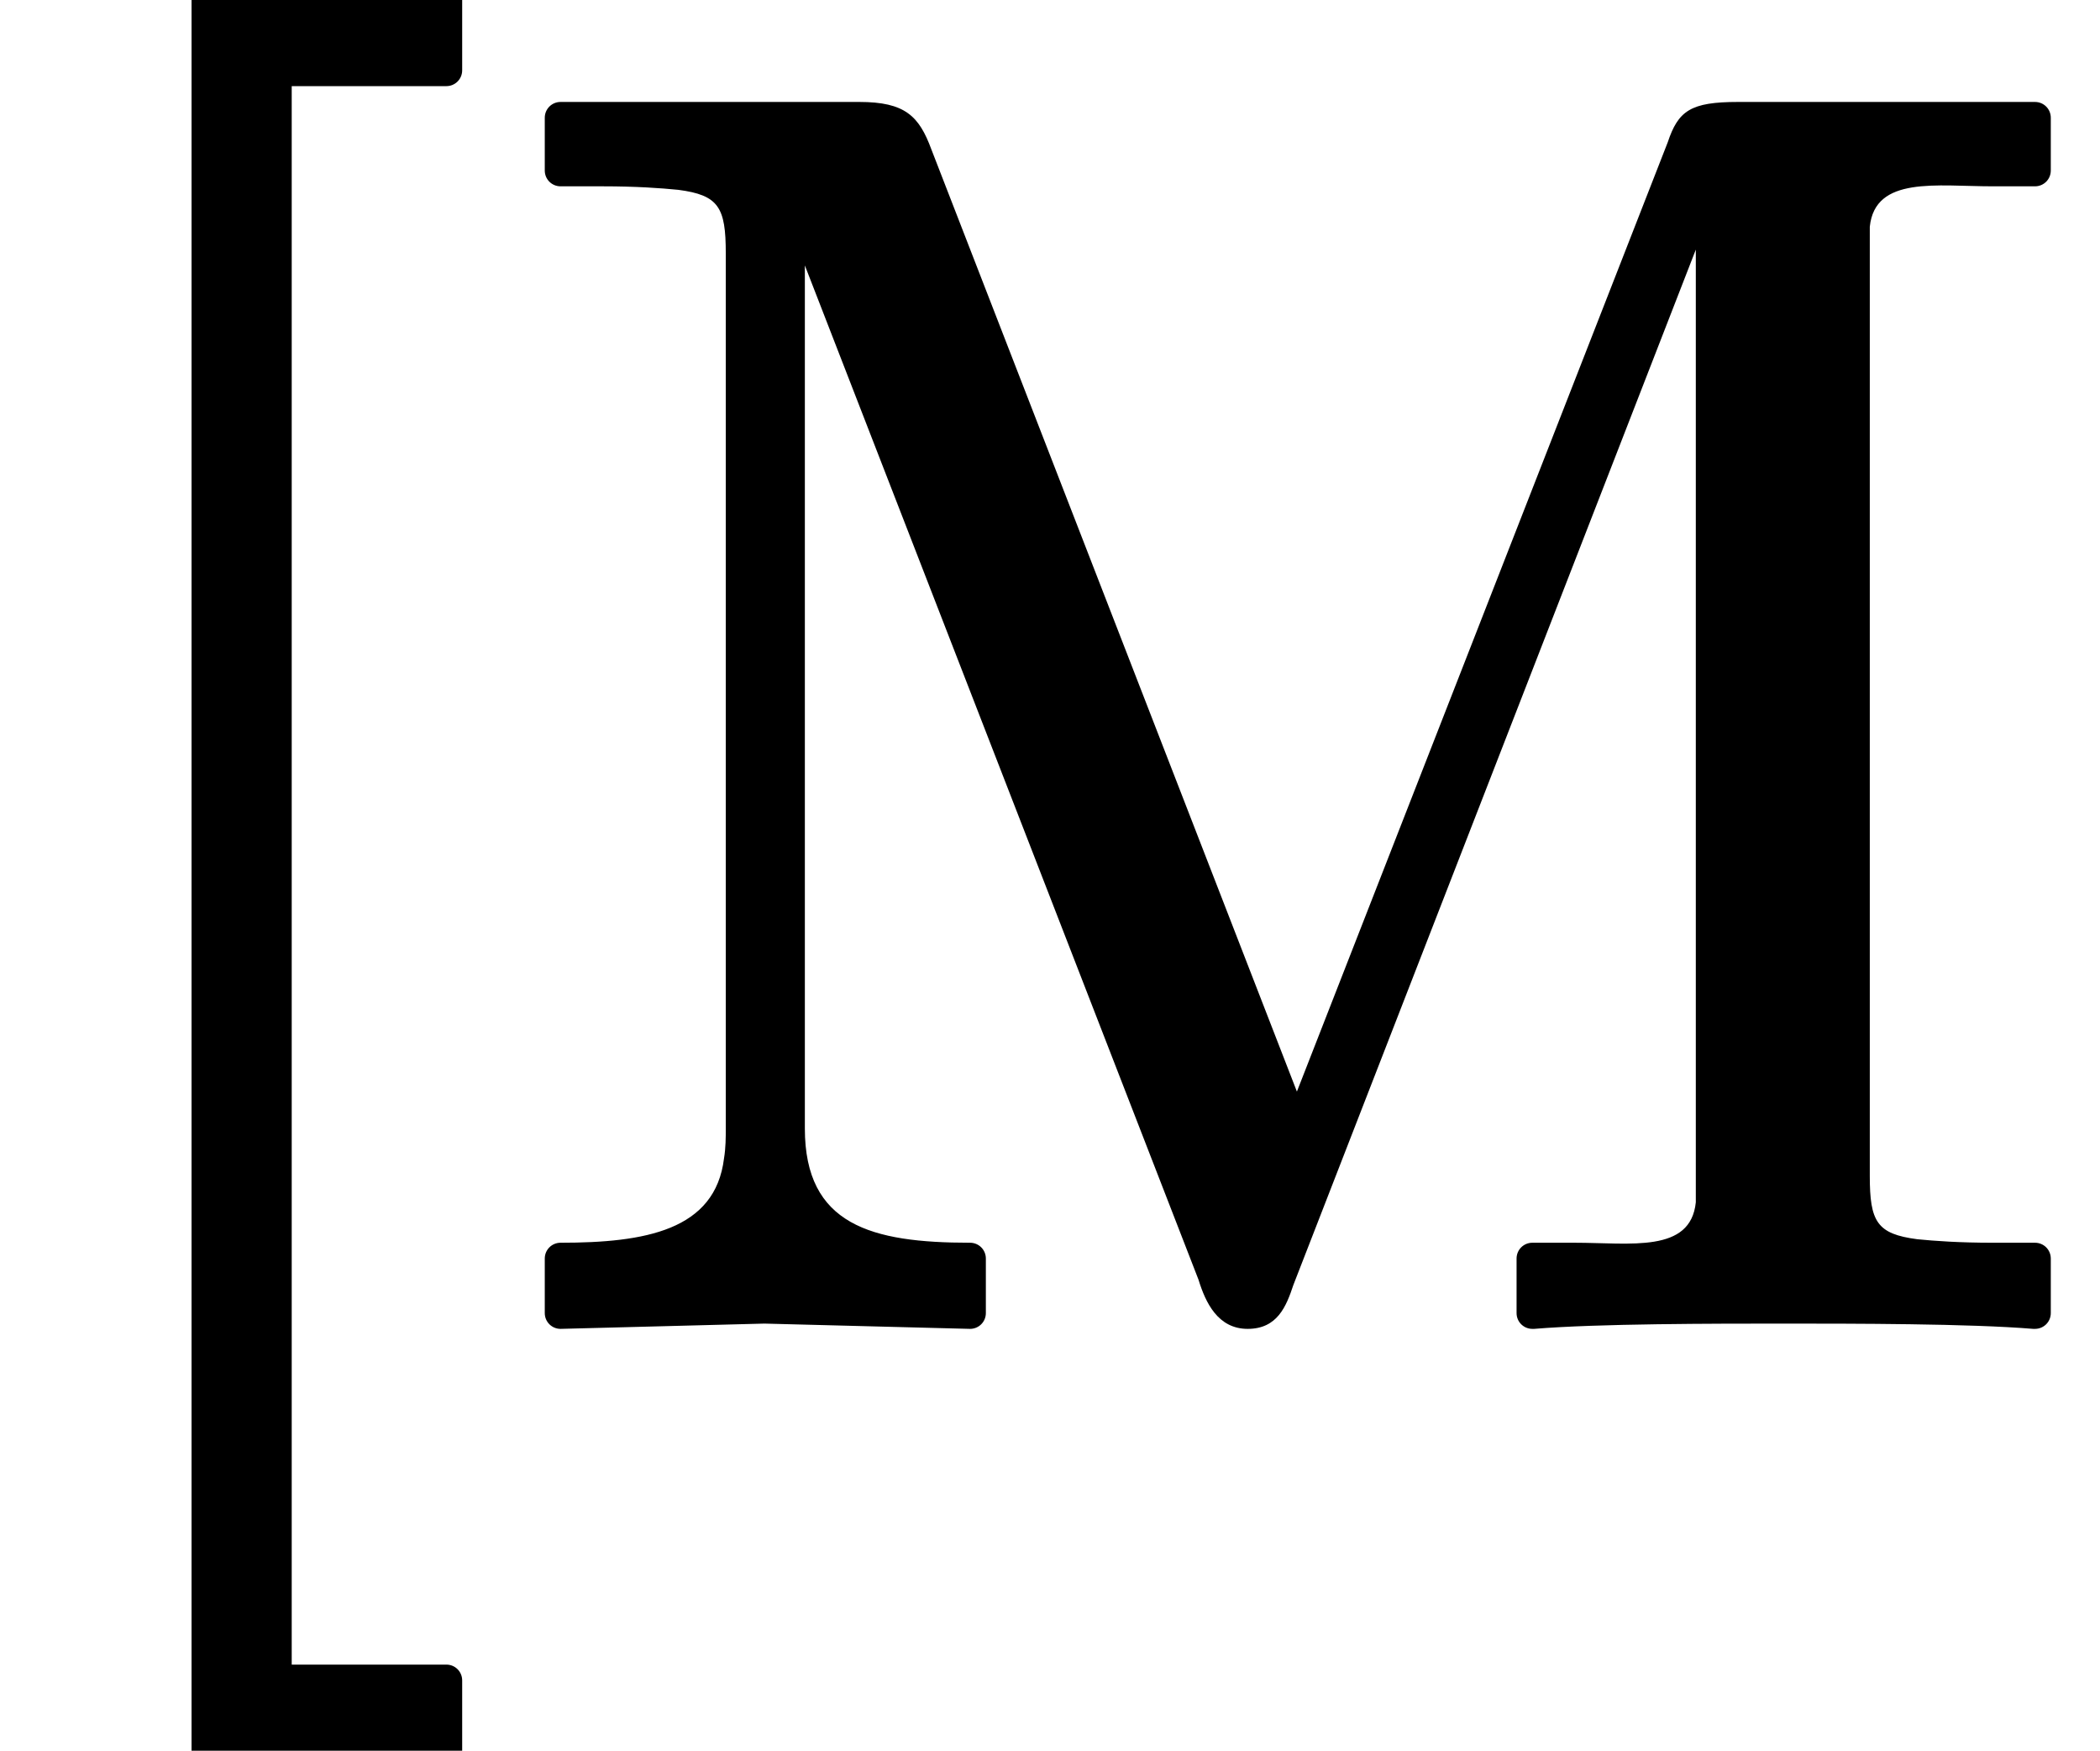 <?xml version='1.0' encoding='UTF-8'?>
<!-- This file was generated by dvisvgm 3.4 -->
<svg version='1.1' xmlns='http://www.w3.org/2000/svg' xmlns:xlink='http://www.w3.org/1999/xlink' width='11.95pt' height='9.96pt' viewBox='0 -7.47 11.95 9.96'>
<defs>
<path id='g38-77' d='M7.33 .06C7.72 .06 8.39 .06 8.75 .09C8.76 .09 8.76 .09 8.76 .09C8.81 .09 8.85 .05 8.85 0V-.31C8.85-.36 8.81-.4 8.76-.4H8.52C8.33-.4 8.19-.41 8.09-.42C7.86-.45 7.82-.52 7.82-.78V-6.03C7.82-6.09 7.82-6.14 7.82-6.18C7.85-6.47 8.2-6.41 8.52-6.41H8.76C8.81-6.41 8.85-6.45 8.85-6.5V-6.8C8.85-6.85 8.81-6.89 8.76-6.89H7.07C6.8-6.89 6.73-6.84 6.67-6.66L4.56-1.26L2.48-6.62C2.41-6.81 2.33-6.89 2.07-6.89H.37C.32-6.89 .28-6.85 .28-6.8V-6.5C.28-6.45 .32-6.41 .37-6.41H.61C.8-6.41 .94-6.4 1.04-6.39C1.27-6.36 1.31-6.29 1.31-6.03V-1.05C1.31-1 1.31-.94 1.3-.88C1.25-.47 .85-.4 .37-.4C.32-.4 .28-.36 .28-.31V0C.28 .05 .32 .09 .37 .09C.37 .09 1.53 .06 1.53 .06S2.7 .09 2.7 .09C2.75 .09 2.79 .05 2.79 0V-.31C2.79-.36 2.75-.4 2.7-.4C2.14-.4 1.76-.5 1.76-1.05V-5.96L4-.19C4.04-.06 4.11 .09 4.28 .09S4.5-.04 4.54-.16L6.83-6.05V-.78C6.83-.72 6.83-.67 6.83-.63C6.8-.34 6.46-.4 6.14-.4H5.9C5.85-.4 5.81-.36 5.81-.31V0C5.81 .05 5.85 .09 5.9 .09C5.9 .09 5.9 .09 5.91 .09C6.27 .06 6.94 .06 7.33 .06Z'/>
<path id='g38-91' d='M2.54 2.58C2.59 2.58 2.63 2.54 2.63 2.49V2.09C2.63 2.04 2.59 2 2.54 2H1.66V-6.98H2.54C2.59-6.98 2.63-7.02 2.63-7.07V-7.47C2.63-7.52 2.59-7.56 2.54-7.56H1.18C1.13-7.56 1.09-7.52 1.09-7.47V2.49C1.09 2.54 1.13 2.58 1.18 2.58H2.54Z'/>
</defs>
<g id='page4661'>
<use x='0' y='0' xlink:href='#g38-91'/>
<use x='2.82' y='0' xlink:href='#g38-77'/>
</g>
</svg>